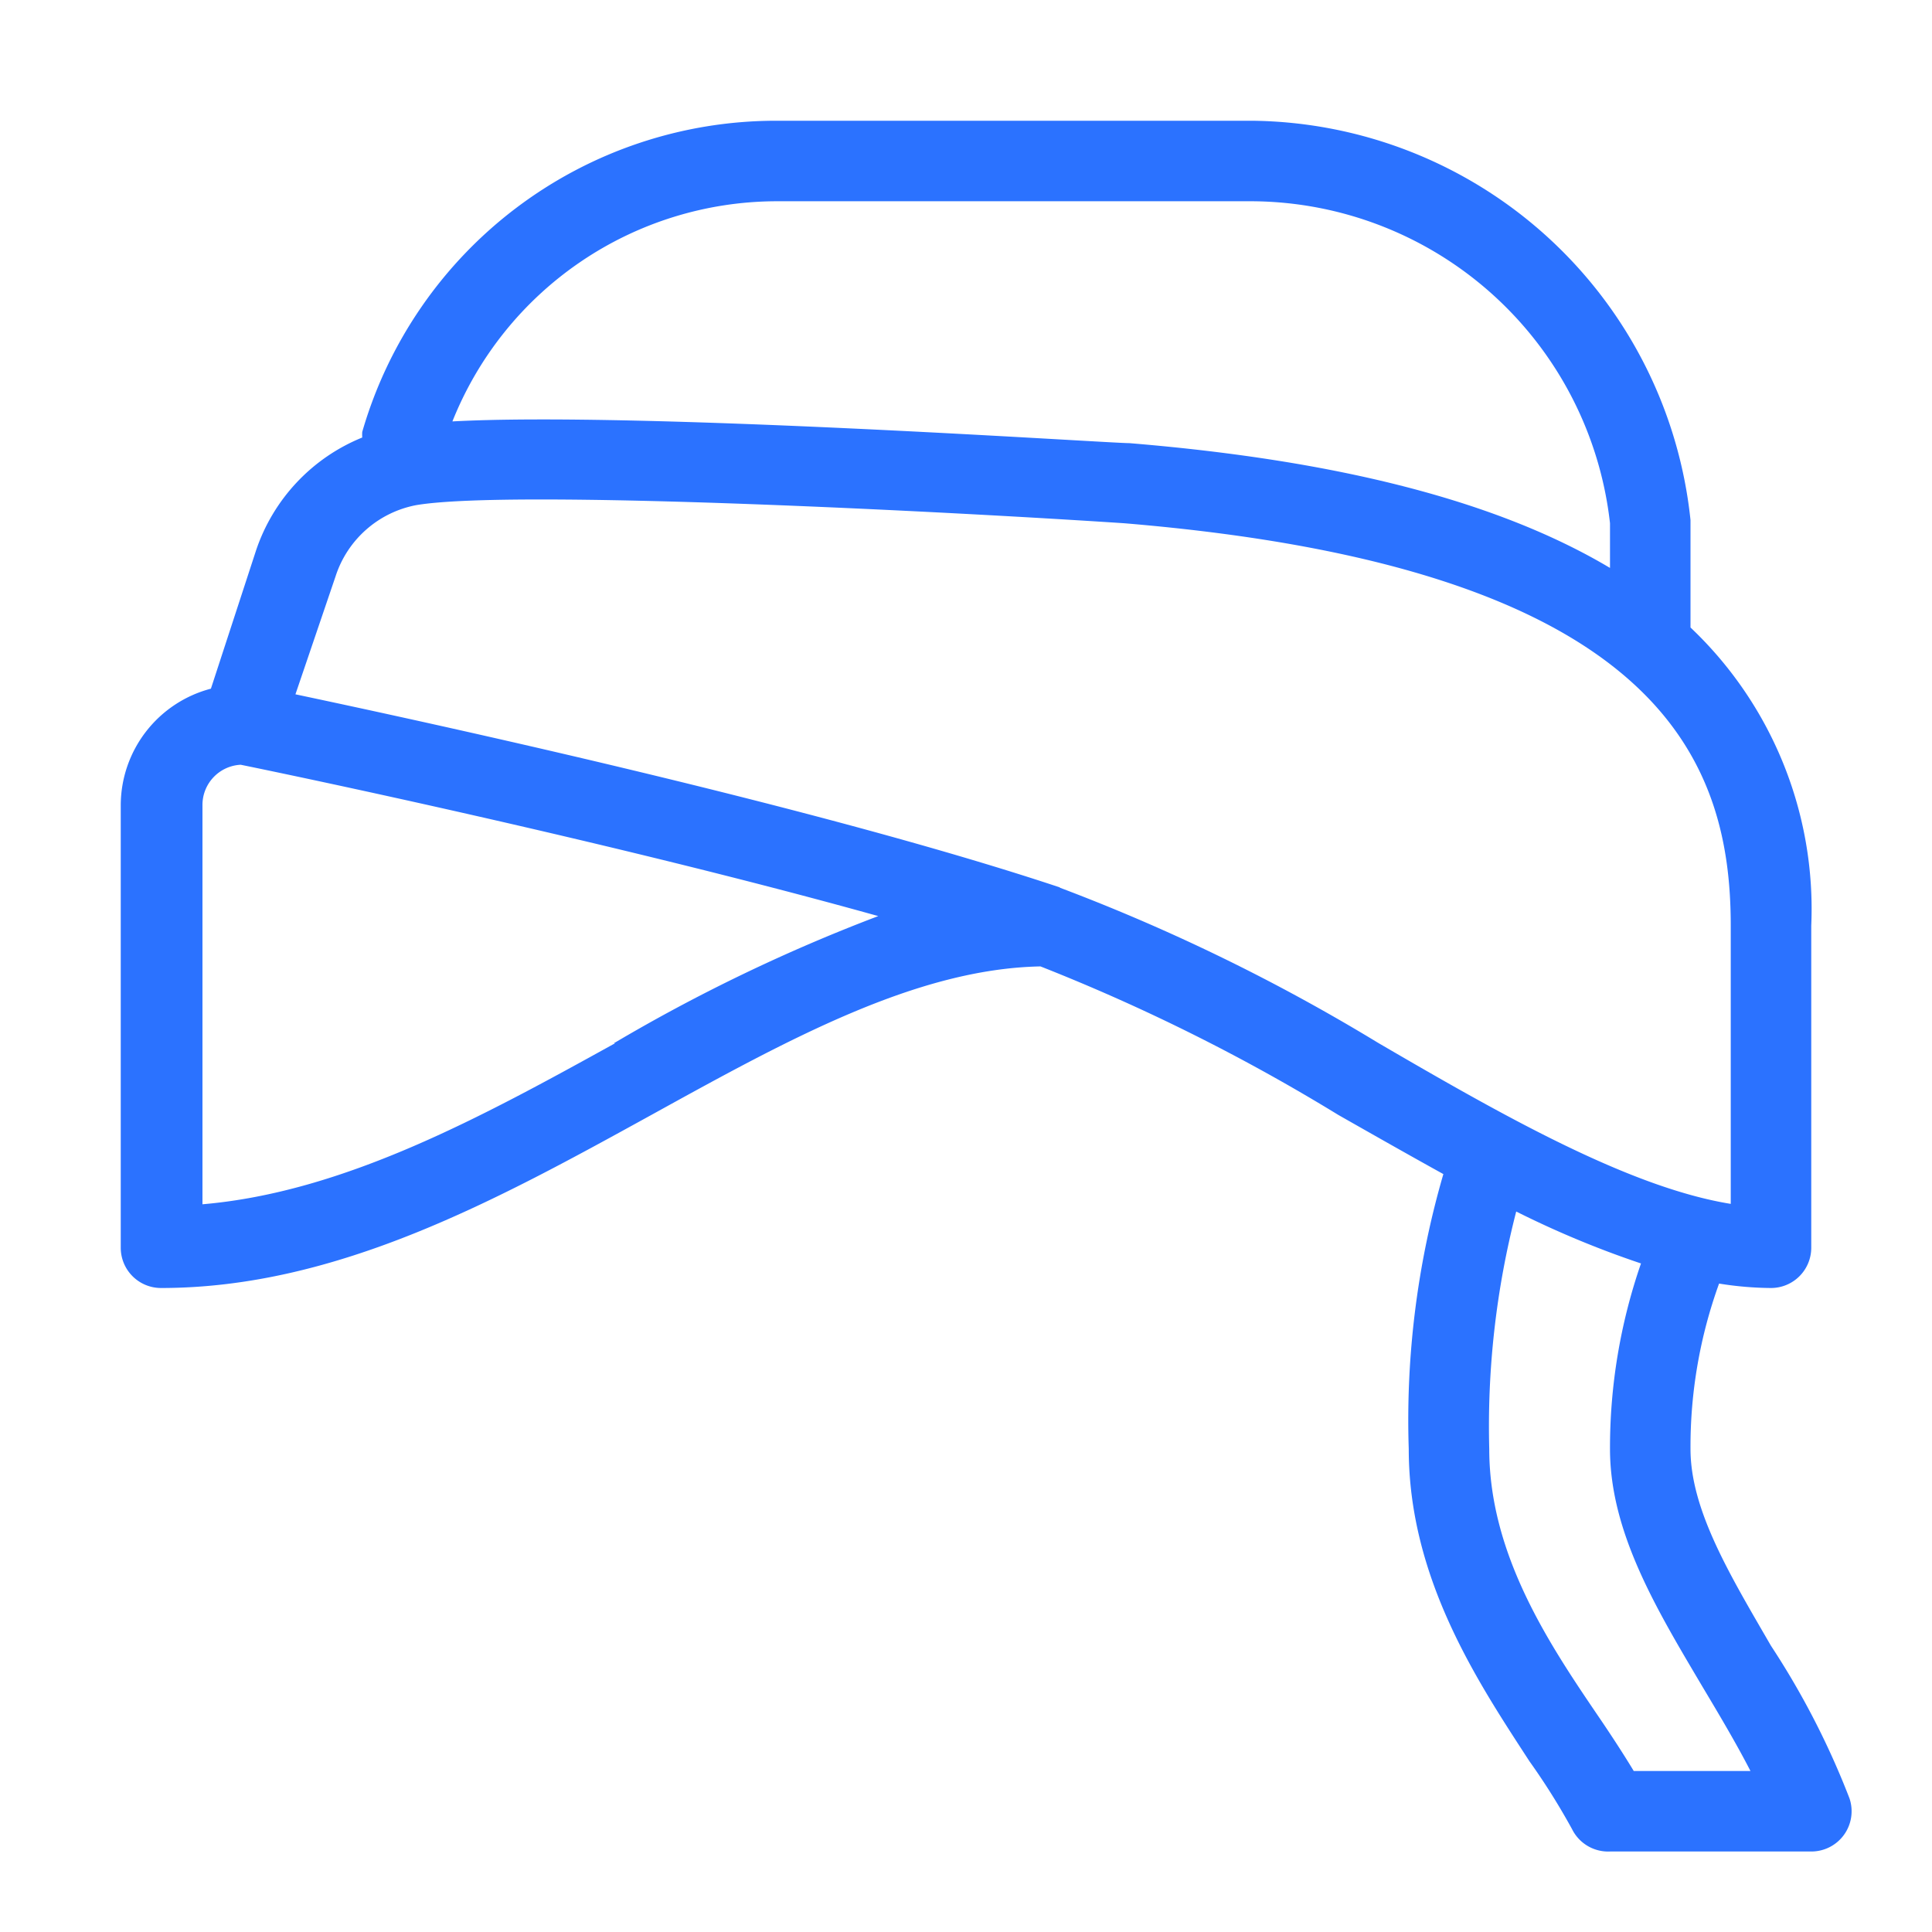 <svg id="icon" xmlns="http://www.w3.org/2000/svg" viewBox="0 0 48 48"><defs><style>.cls-1{fill:#2b72ff;}</style></defs><title>Sorban</title><path class="cls-1" d="M45.95,44.68A20,20,0,0,0,44,40.89c-1-1.73-2-3.36-2-4.89a11.9,11.9,0,0,1,.71-4.11A8.39,8.39,0,0,0,44,32a1,1,0,0,0,1-1V23a9.63,9.63,0,0,0-3-7.41V12.92A11.07,11.07,0,0,0,31.12,3H19.28A10.7,10.7,0,0,0,9,10.73a.94.94,0,0,0,0,.14,4.61,4.61,0,0,0-2.64,2.81L5.24,17.11A3,3,0,0,0,3,20V31a1,1,0,0,0,1,1c4.39,0,8.37-2.2,12.22-4.32,3.37-1.86,6.55-3.61,9.63-3.67a47.51,47.51,0,0,1,7.4,3.69c.88.5,1.76,1,2.61,1.47A21.85,21.85,0,0,0,35,36c0,3.25,1.76,5.85,3,7.76a16.8,16.8,0,0,1,1.06,1.69A1,1,0,0,0,40,46h5a1,1,0,0,0,.95-1.32ZM19.28,5H31.12A9,9,0,0,1,40,13v1.11c-2.77-1.65-6.72-2.67-11.94-3.1-.55,0-12.2-.79-16.82-.54A8.69,8.69,0,0,1,19.28,5Zm-4,20.92c-3.31,1.83-6.73,3.7-10.25,4V20a1,1,0,0,1,.95-1c1.18.24,9.29,1.93,15.84,3.76A42.55,42.55,0,0,0,15.25,25.92Zm11.06-3.87c-6-2-15.74-4.11-19-4.8l1-2.94a2.62,2.62,0,0,1,2-1.76c2.42-.41,13.53.18,17.59.45C41.29,14.11,43,18.93,43,23v6.91c-2.53-.41-5.69-2.21-8.76-4A47.41,47.41,0,0,0,26.32,22.05ZM40.59,44c-.26-.43-.56-.89-.88-1.36C38.5,40.86,37,38.63,37,36a21.34,21.34,0,0,1,.67-5.9,23.84,23.84,0,0,0,3.1,1.29A14,14,0,0,0,40,36c0,2.08,1.17,4,2.3,5.91.43.72.84,1.41,1.19,2.09Z"/></svg>